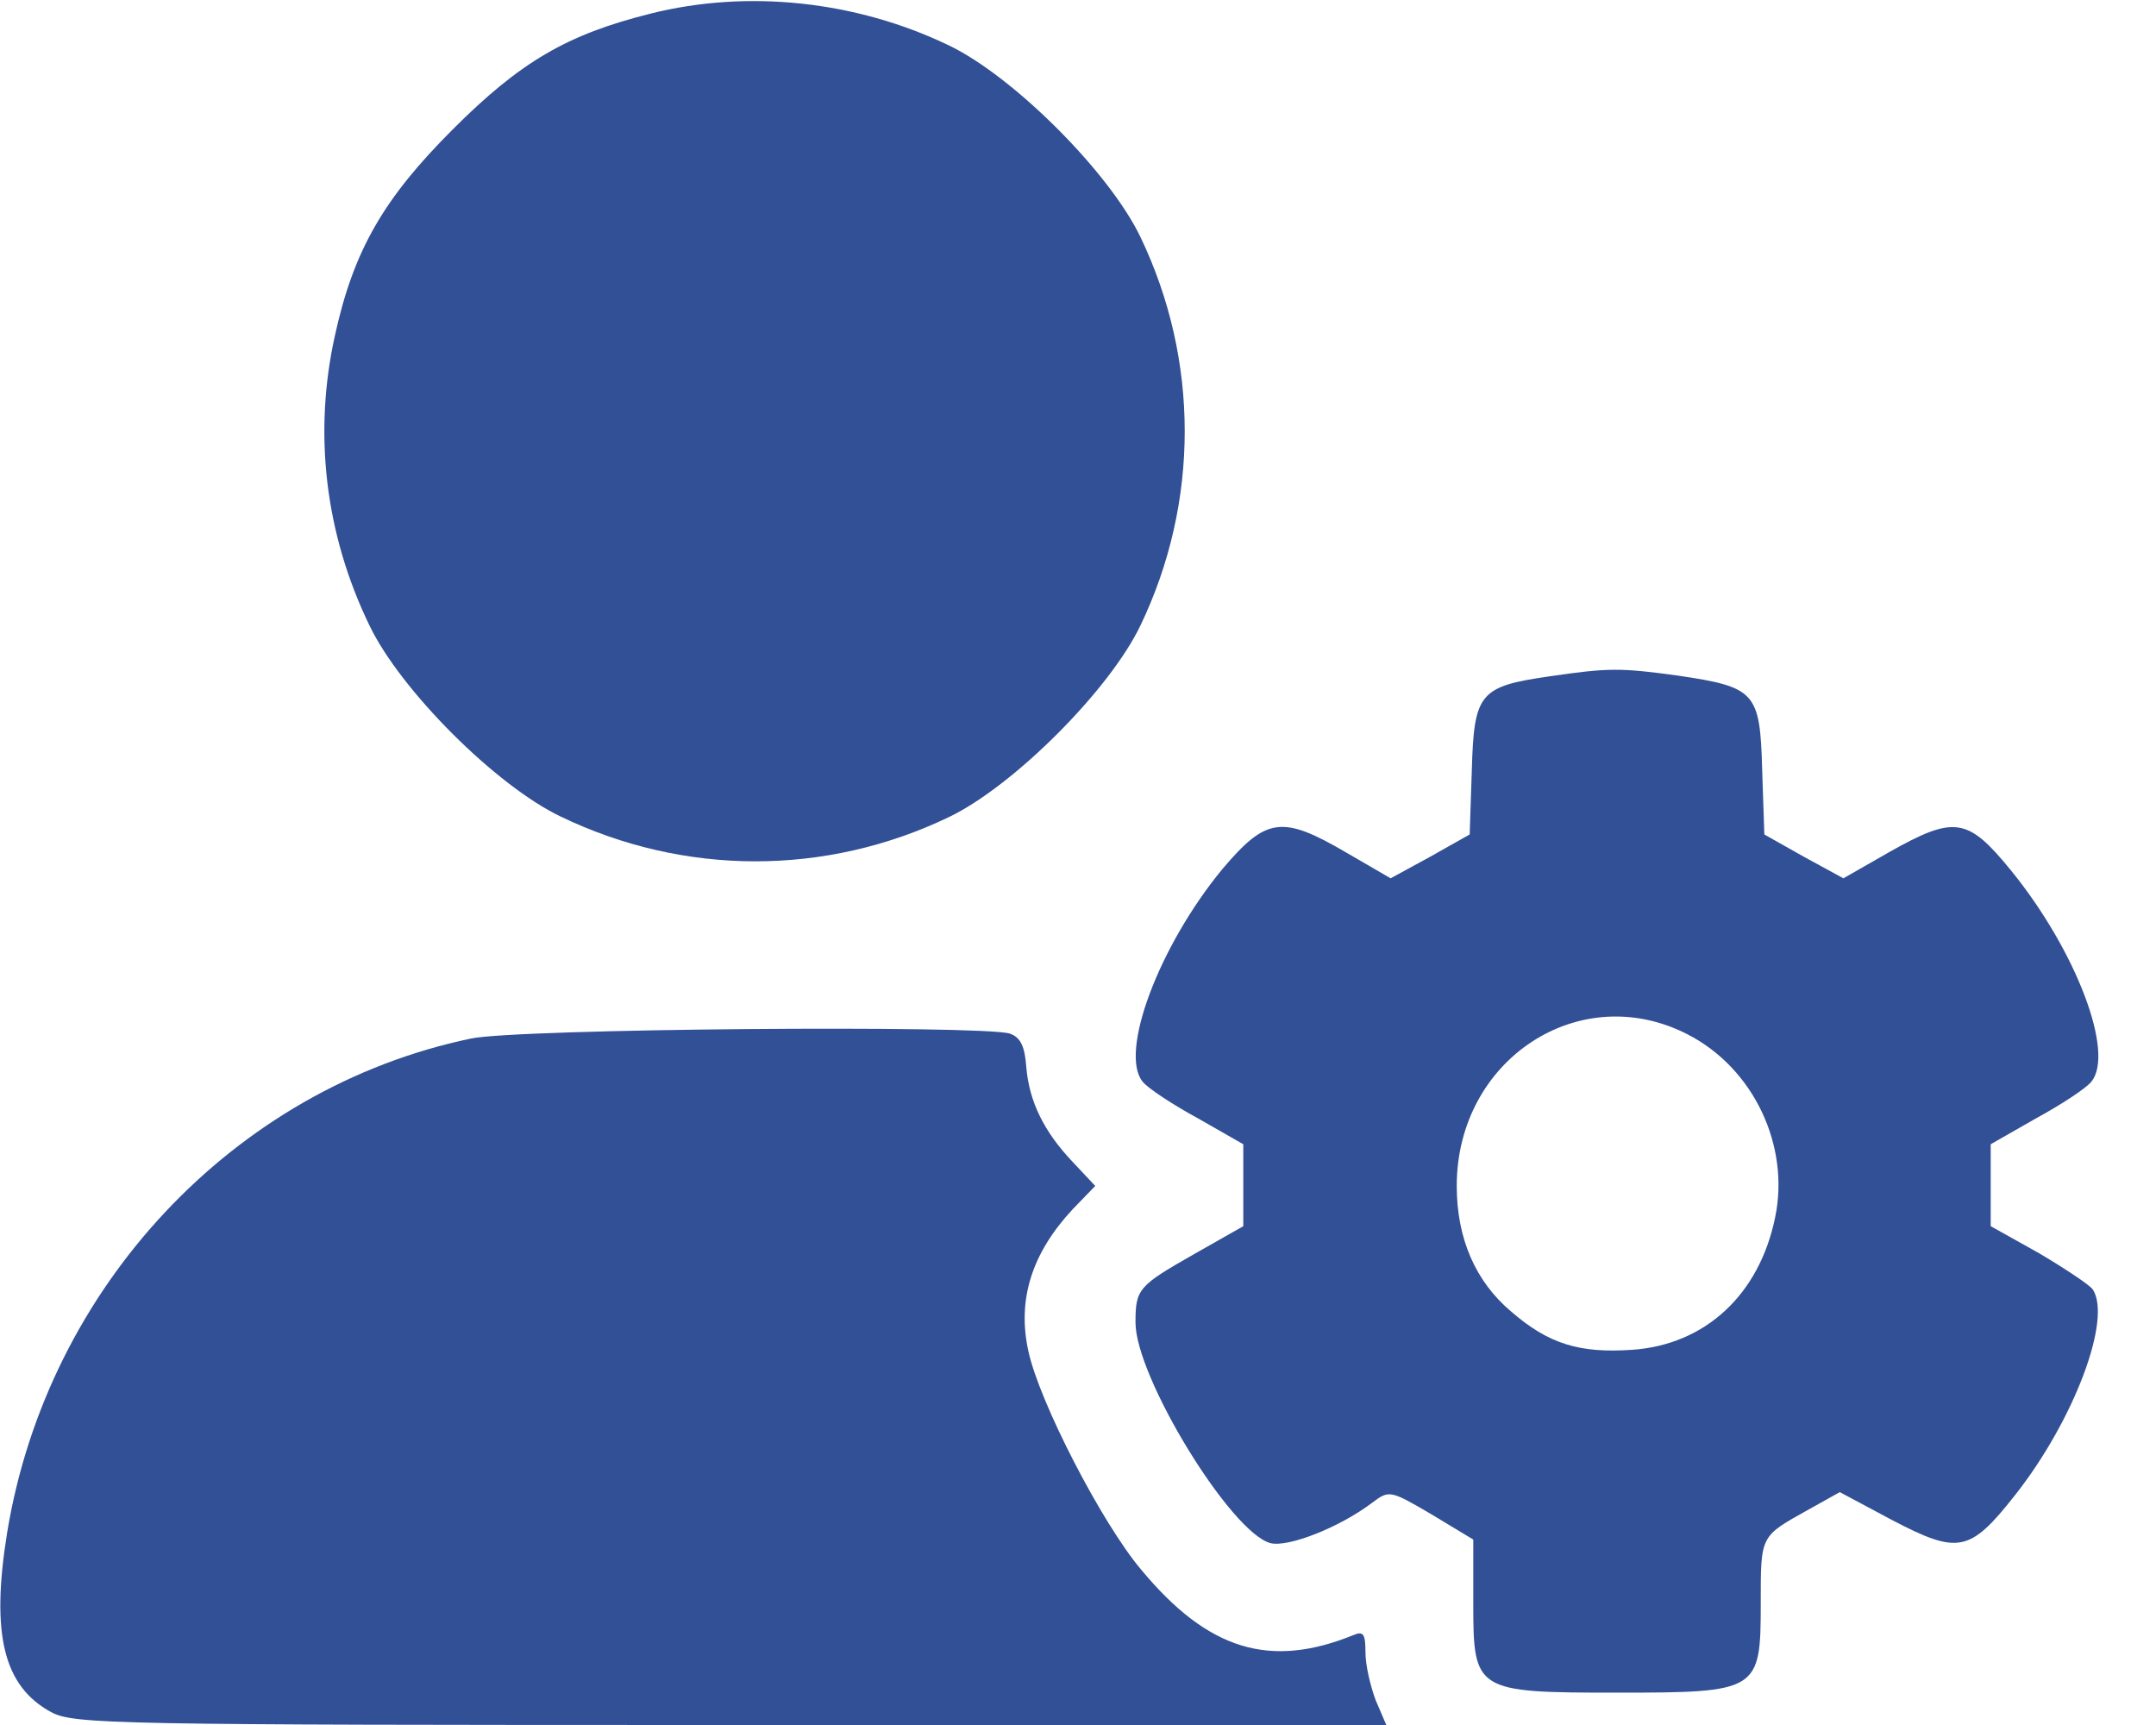  <svg  version="1.0" xmlns="http://www.w3.org/2000/svg"  width="300pt" height="240pt" viewBox="0 0 300 240"  preserveAspectRatio="xMidYMid meet">  <g transform="translate(0,240) scale(0.1,-0.1)" fill="#325096" stroke="none"> <path d="M905 2381 c-116 -29 -181 -67 -275 -161 -96 -96 -138 -168 -164 -287 -30 -135 -14 -275 48 -403 43 -90 176 -223 266 -266 172 -83 369 -83 540 -1 90 43 224 177 267 267 82 171 82 369 0 540 -43 90 -177 224 -267 267 -129 62 -280 78 -415 44z"/> <path d="M2156 1459 c-97 -14 -105 -23 -108 -130 l-3 -90 -55 -31 -55 -30 -62 36 c-89 52 -111 49 -172 -23 -89 -108 -144 -256 -111 -296 7 -9 42 -32 77 -51 l63 -36 0 -57 0 -57 -67 -38 c-79 -45 -83 -49 -83 -96 0 -76 133 -293 188 -307 25 -6 96 22 141 56 24 18 25 18 83 -16 l58 -35 0 -89 c0 -122 3 -124 200 -124 197 0 200 2 200 124 0 96 -1 93 67 131 l43 24 73 -39 c92 -48 108 -45 171 35 82 104 135 245 108 286 -4 6 -37 28 -74 50 l-68 38 0 57 0 57 63 36 c35 19 70 42 77 51 33 40 -21 182 -111 293 -61 75 -79 78 -171 26 l-63 -36 -55 30 -55 31 -3 90 c-3 108 -9 115 -117 131 -80 11 -97 11 -179 -1z m192 -498 c92 -47 143 -155 122 -255 -22 -107 -97 -177 -199 -184 -73 -5 -116 8 -168 53 -50 42 -76 102 -76 175 0 176 171 288 321 211z"/> <path d="M655 955 c-330 -69 -589 -346 -645 -687 -23 -142 -5 -214 61 -250 32 -17 82 -18 946 -18 l912 0 -15 35 c-7 19 -14 48 -14 66 0 26 -3 30 -17 24 -116 -47 -202 -21 -295 91 -55 65 -142 234 -157 304 -16 72 5 137 62 198 l31 32 -31 33 c-40 42 -61 84 -65 133 -2 28 -8 41 -23 46 -39 12 -686 7 -750 -7z"/> </g> </svg> 